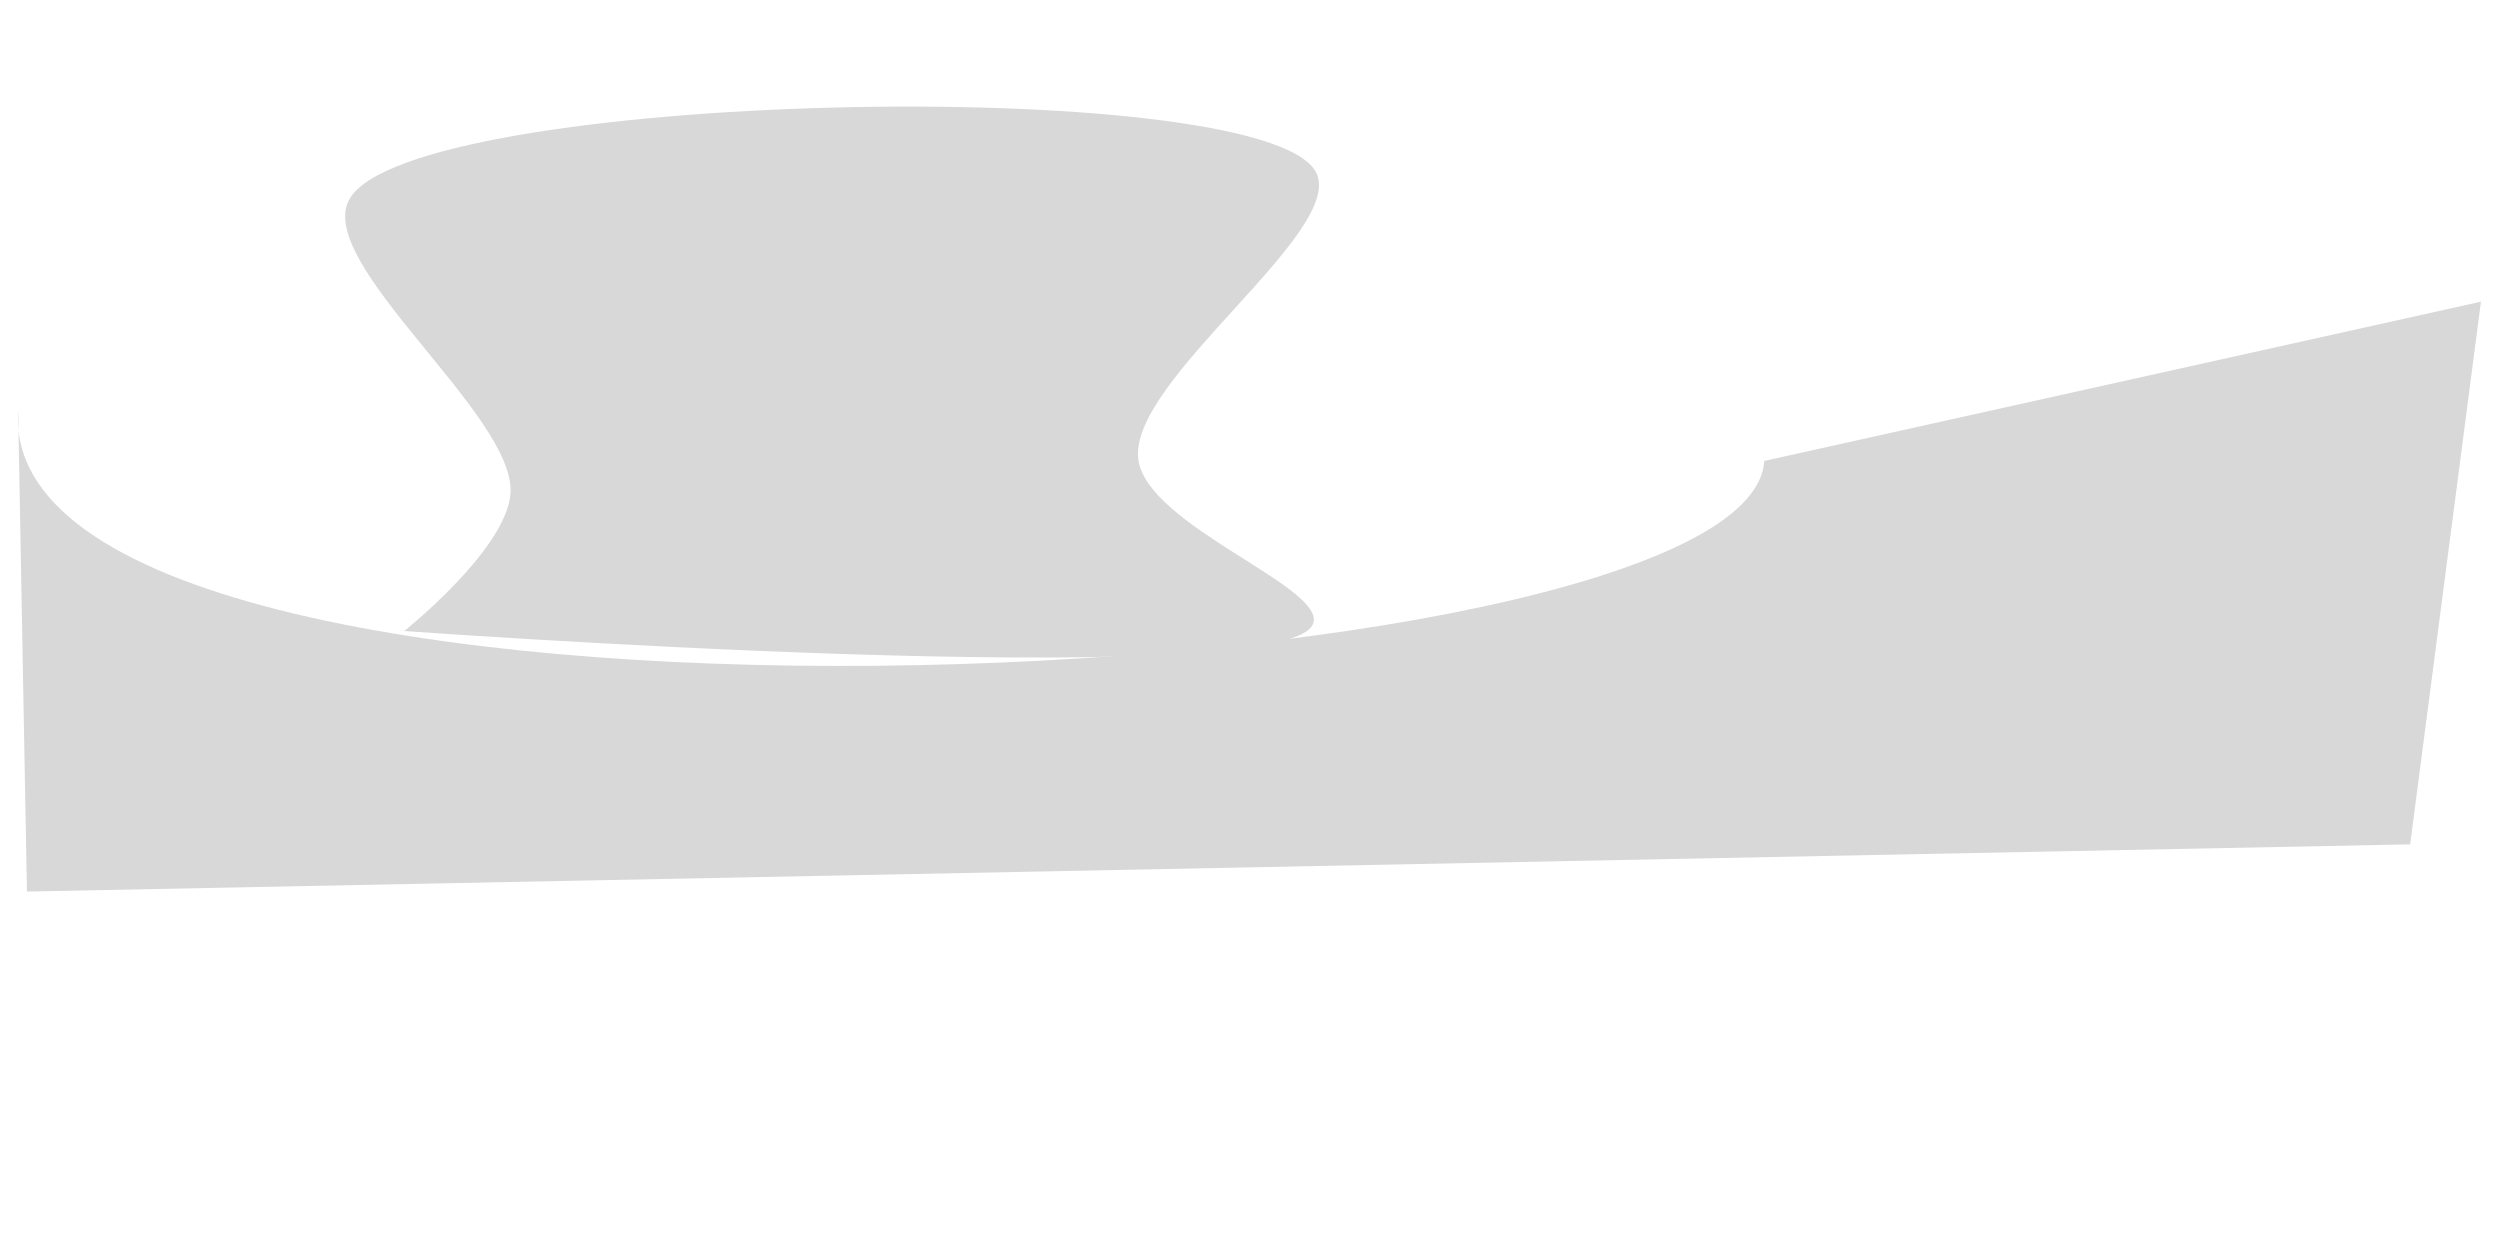 <?xml version="1.0" encoding="utf-8"?>
<svg viewBox="166.063 119.553 90 45" xmlns="http://www.w3.org/2000/svg" xmlns:bx="https://boxy-svg.com">
  <linearGradient id='gradient'>
    <stop id='cruiserRed' offset='0' stop-color='rgba(255, 0, 0, 0.671)'/>
    <stop offset='0%' stop-color='rgb(216, 216, 216)'/>
  </linearGradient>
  <linearGradient id='gradientTop'>
    <stop id='cruiserRedTop' offset='0' stop-color='rgba(255, 0, 0, 0.671)'/>
    <stop offset='0%' stop-color='rgb(216, 216, 216)'/>
  </linearGradient>
  <path fill="url(#gradient)" d="M 166.716 134.341 L 167.033 151.649 L 252.829 149.95 L 255.377 130.413 L 229.575 136.147 C 229.082 144.783 165.816 147.777 166.716 134.341 Z"/>
  <path fill="url(#gradientTop)" d="M 180.625 142.263 C 180.625 142.263 184.279 139.349 184.44 137.33 C 184.664 134.518 177.328 129.012 178.648 126.713 C 180.888 122.815 211.37 122.172 213.421 125.721 C 214.634 127.821 206.663 133.241 207.042 136.094 C 207.361 138.497 213.85 140.695 213.333 142.014 C 212.32 144.594 180.297 142.247 180.297 142.247" bx:d="M 180.625 142.263 R 184.44 137.33 R 178.648 126.713 R 213.421 125.721 R 207.042 136.094 R 213.333 142.014 R 180.297 142.247 1@26580f5b"/>
</svg>